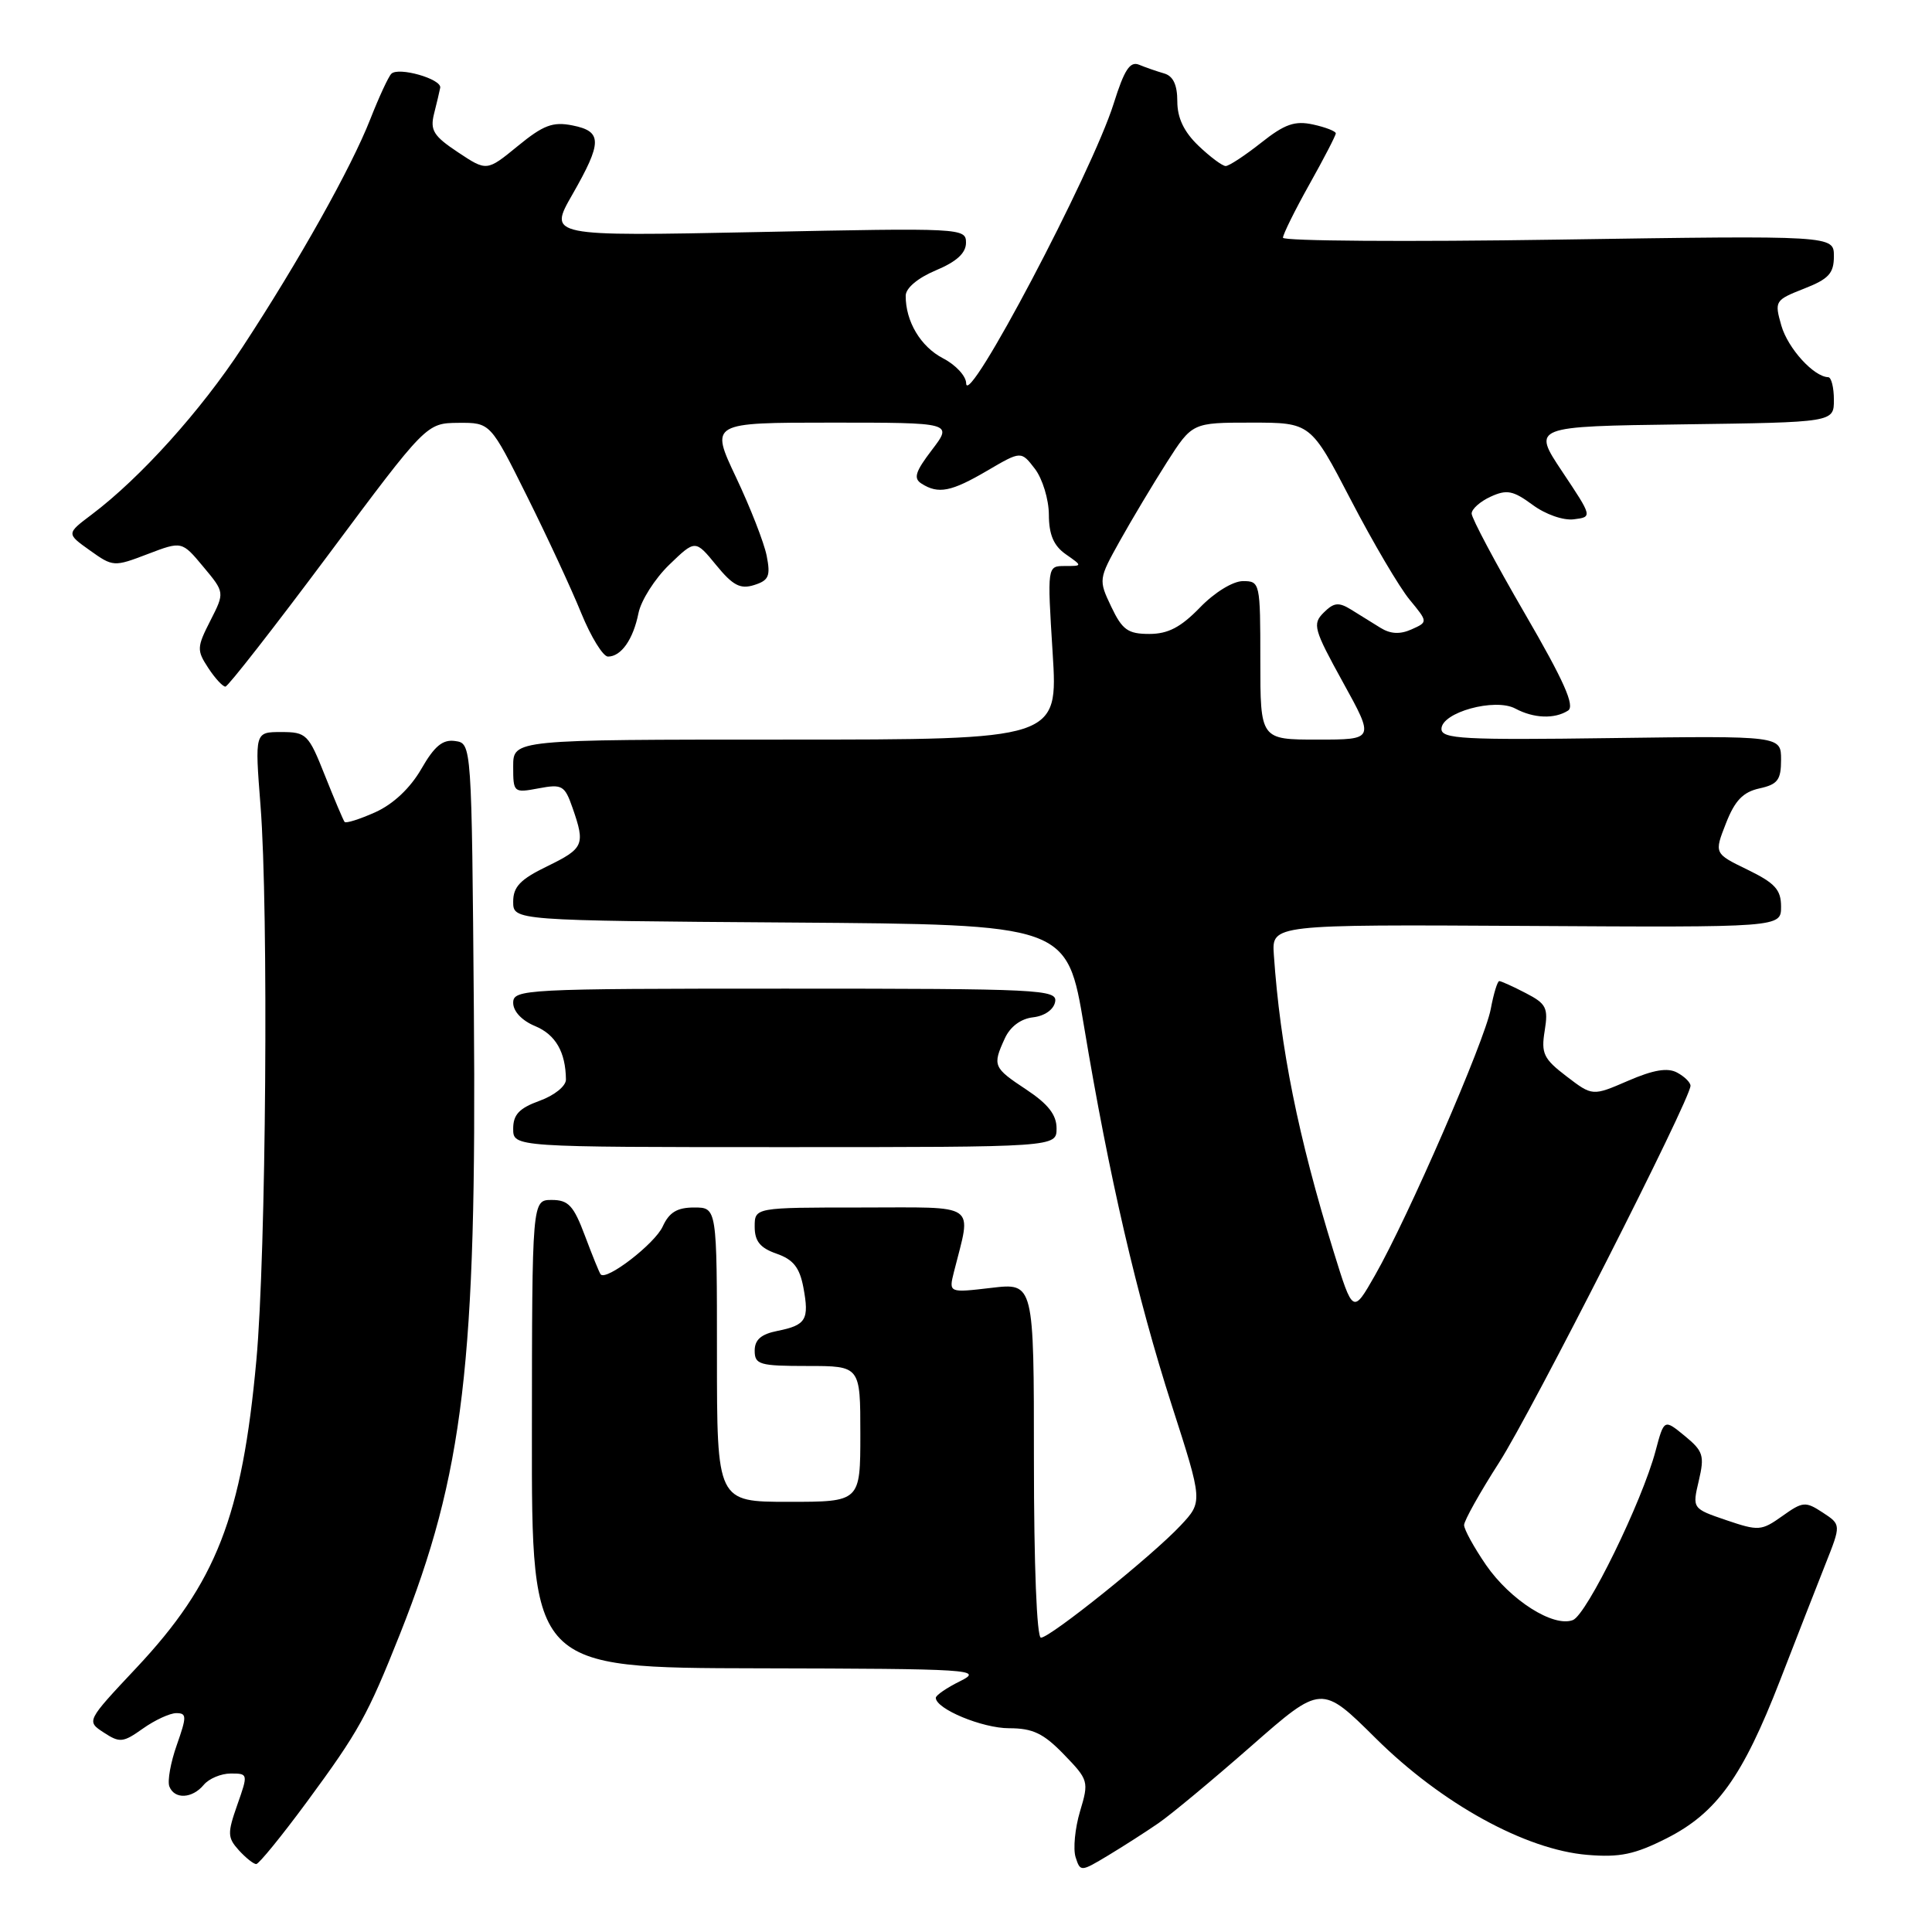 <?xml version="1.0" encoding="UTF-8" standalone="no"?>
<!DOCTYPE svg PUBLIC "-//W3C//DTD SVG 1.1//EN" "http://www.w3.org/Graphics/SVG/1.1/DTD/svg11.dtd" >
<svg xmlns="http://www.w3.org/2000/svg" xmlns:xlink="http://www.w3.org/1999/xlink" version="1.1" viewBox="0 0 256 256">
 <g >
 <path fill="currentColor"
d=" M 153.50 241.58 C 155.15 240.45 160.69 235.84 165.80 231.36 C 175.10 223.20 175.10 223.20 182.31 230.35 C 191.01 238.98 202.12 245.10 210.33 245.78 C 214.64 246.14 216.61 245.72 220.83 243.59 C 227.48 240.22 230.90 235.45 235.87 222.65 C 238.03 217.07 240.74 210.14 241.88 207.26 C 243.96 202.02 243.96 202.02 241.52 200.42 C 239.23 198.92 238.88 198.95 236.16 200.89 C 233.39 202.86 233.02 202.88 228.74 201.43 C 224.23 199.89 224.23 199.89 225.10 196.20 C 225.88 192.87 225.69 192.28 223.23 190.26 C 220.50 188.02 220.50 188.02 219.37 192.26 C 217.59 198.96 210.25 213.97 208.41 214.67 C 205.83 215.66 200.12 212.03 196.90 207.36 C 195.31 205.04 194.00 202.66 194.00 202.08 C 194.00 201.50 196.10 197.75 198.66 193.76 C 202.99 187.00 224.00 145.65 224.00 143.87 C 224.00 143.43 223.20 142.64 222.22 142.12 C 220.96 141.44 219.08 141.76 215.73 143.21 C 211.01 145.25 211.01 145.25 207.57 142.62 C 204.53 140.30 204.19 139.59 204.68 136.58 C 205.17 133.54 204.90 133.00 202.17 131.59 C 200.48 130.71 198.90 130.00 198.66 130.00 C 198.42 130.00 197.91 131.67 197.53 133.71 C 196.73 137.94 186.57 161.33 182.19 168.99 C 179.27 174.11 179.27 174.11 176.70 165.80 C 172.01 150.61 169.64 138.84 168.79 126.50 C 168.52 122.50 168.52 122.50 202.26 122.69 C 236.00 122.89 236.00 122.89 236.00 120.14 C 236.00 117.89 235.21 117.02 231.56 115.24 C 227.13 113.09 227.13 113.09 228.70 109.09 C 229.88 106.07 230.96 104.95 233.13 104.47 C 235.55 103.94 236.00 103.35 236.00 100.67 C 236.00 97.50 236.00 97.50 213.50 97.80 C 193.95 98.07 191.00 97.91 191.00 96.59 C 191.00 94.40 198.08 92.44 200.79 93.89 C 203.22 95.19 205.98 95.30 207.77 94.16 C 208.72 93.56 207.25 90.25 202.02 81.25 C 198.16 74.60 195.00 68.66 195.00 68.05 C 195.00 67.45 196.14 66.44 197.52 65.81 C 199.66 64.83 200.50 65.00 203.07 66.89 C 204.78 68.16 207.15 68.99 208.55 68.81 C 211.01 68.50 211.01 68.50 207.01 62.50 C 203.01 56.50 203.01 56.50 223.01 56.23 C 243.00 55.96 243.00 55.96 243.00 52.98 C 243.00 51.34 242.66 49.99 242.25 49.98 C 240.32 49.92 236.91 46.16 236.04 43.15 C 235.11 39.89 235.18 39.77 239.04 38.25 C 242.32 36.97 243.00 36.22 243.00 33.95 C 243.00 31.20 243.00 31.20 206.50 31.75 C 186.43 32.06 170.00 31.94 170.00 31.50 C 170.00 31.06 171.57 27.88 173.50 24.43 C 175.43 20.99 177.00 17.95 177.00 17.67 C 177.00 17.39 175.65 16.86 174.00 16.50 C 171.57 15.97 170.24 16.43 167.10 18.92 C 164.96 20.61 162.85 22.00 162.41 22.00 C 161.97 22.00 160.35 20.79 158.80 19.31 C 156.88 17.47 156.00 15.63 156.00 13.43 C 156.00 11.24 155.45 10.07 154.25 9.73 C 153.29 9.45 151.80 8.94 150.94 8.58 C 149.73 8.08 148.98 9.23 147.57 13.72 C 144.69 22.88 128.06 54.41 128.02 50.78 C 128.01 49.83 126.63 48.34 124.96 47.48 C 121.99 45.94 119.99 42.59 120.01 39.18 C 120.02 38.17 121.61 36.83 124.01 35.82 C 126.76 34.67 128.00 33.53 128.00 32.16 C 128.00 30.22 127.46 30.19 100.34 30.75 C 72.67 31.31 72.67 31.31 75.84 25.78 C 79.82 18.82 79.82 17.41 75.86 16.62 C 73.26 16.10 72.00 16.57 68.61 19.35 C 64.50 22.71 64.50 22.71 60.69 20.18 C 57.45 18.03 56.97 17.26 57.51 15.09 C 57.87 13.69 58.23 12.13 58.33 11.63 C 58.55 10.47 52.78 8.82 51.85 9.78 C 51.46 10.17 50.21 12.88 49.07 15.78 C 46.55 22.21 39.62 34.58 32.13 46.00 C 26.61 54.43 18.60 63.32 12.15 68.18 C 8.79 70.71 8.79 70.71 11.91 72.93 C 14.97 75.12 15.11 75.12 19.56 73.42 C 24.10 71.69 24.10 71.69 26.94 75.10 C 29.78 78.50 29.78 78.50 27.87 82.25 C 26.08 85.76 26.06 86.17 27.59 88.50 C 28.49 89.88 29.52 90.99 29.87 90.98 C 30.21 90.97 36.35 83.11 43.50 73.52 C 56.50 56.07 56.50 56.07 60.74 56.03 C 64.98 56.00 64.98 56.00 69.83 65.75 C 72.50 71.11 75.74 78.09 77.02 81.25 C 78.31 84.41 79.91 87.00 80.56 87.00 C 82.31 87.00 83.90 84.73 84.60 81.25 C 84.94 79.56 86.77 76.68 88.67 74.84 C 92.13 71.50 92.13 71.50 94.89 74.87 C 97.11 77.59 98.10 78.10 99.93 77.52 C 101.87 76.91 102.12 76.33 101.59 73.65 C 101.25 71.92 99.42 67.24 97.53 63.25 C 94.10 56.00 94.10 56.00 110.17 56.00 C 126.24 56.00 126.24 56.00 123.49 59.61 C 121.27 62.52 121.00 63.39 122.12 64.09 C 124.34 65.50 126.05 65.16 130.81 62.37 C 135.30 59.74 135.30 59.74 137.13 62.12 C 138.13 63.43 138.97 66.16 138.98 68.19 C 138.99 70.86 139.62 72.32 141.22 73.44 C 143.45 75.00 143.45 75.00 141.10 75.00 C 138.76 75.00 138.76 75.00 139.48 86.50 C 140.20 98.00 140.20 98.00 104.10 98.00 C 68.00 98.00 68.00 98.00 68.00 101.55 C 68.00 105.03 68.06 105.08 71.37 104.46 C 74.49 103.87 74.83 104.07 75.87 107.06 C 77.57 111.94 77.36 112.42 72.50 114.79 C 68.95 116.51 68.00 117.50 68.00 119.47 C 68.00 121.98 68.00 121.98 104.70 122.24 C 141.39 122.50 141.39 122.50 143.64 136.00 C 146.94 155.83 150.65 171.87 155.28 186.25 C 159.38 198.99 159.38 198.99 156.44 202.13 C 152.69 206.14 139.16 217.00 137.93 217.00 C 137.38 217.00 137.00 207.40 137.00 193.49 C 137.00 169.98 137.00 169.98 131.35 170.65 C 125.71 171.31 125.71 171.31 126.40 168.54 C 128.74 159.23 129.85 160.00 114.12 160.00 C 100.00 160.00 100.00 160.00 100.00 162.55 C 100.00 164.47 100.72 165.36 102.90 166.12 C 105.11 166.89 105.95 167.95 106.45 170.58 C 107.25 174.86 106.82 175.59 103.02 176.35 C 100.85 176.78 100.00 177.52 100.00 178.97 C 100.00 180.82 100.64 181.00 107.00 181.00 C 114.00 181.00 114.00 181.00 114.00 190.00 C 114.00 199.00 114.00 199.00 104.50 199.00 C 95.00 199.00 95.00 199.00 95.00 179.50 C 95.00 160.00 95.00 160.00 91.98 160.00 C 89.72 160.00 88.67 160.64 87.81 162.52 C 86.77 164.80 80.34 169.76 79.59 168.86 C 79.42 168.66 78.49 166.36 77.51 163.75 C 76.01 159.75 75.32 159.00 73.11 159.00 C 70.50 159.00 70.50 159.00 70.48 190.00 C 70.45 221.00 70.45 221.00 100.48 221.06 C 128.83 221.12 130.32 221.22 127.25 222.75 C 125.46 223.63 124.00 224.63 124.00 224.97 C 124.00 226.44 130.16 229.00 133.71 229.00 C 136.85 229.00 138.27 229.68 140.97 232.47 C 144.24 235.85 144.30 236.05 143.11 240.01 C 142.44 242.26 142.18 244.98 142.52 246.08 C 143.15 248.04 143.20 248.04 146.83 245.86 C 148.85 244.64 151.85 242.72 153.50 241.58 Z  M 40.67 238.75 C 47.55 229.40 48.69 227.35 53.01 216.49 C 61.44 195.25 63.18 180.59 62.79 134.00 C 62.50 98.50 62.50 98.50 60.31 98.19 C 58.66 97.95 57.57 98.85 55.82 101.90 C 54.35 104.44 52.11 106.55 49.74 107.62 C 47.67 108.55 45.83 109.13 45.66 108.91 C 45.48 108.68 44.31 105.91 43.05 102.75 C 40.88 97.28 40.60 97.00 37.26 97.00 C 33.76 97.00 33.76 97.00 34.52 106.75 C 35.60 120.49 35.26 166.24 33.97 180.23 C 32.08 200.95 28.66 209.72 18.08 220.99 C 11.44 228.06 11.44 228.06 13.75 229.57 C 15.87 230.96 16.31 230.91 18.94 229.04 C 20.52 227.92 22.51 227.00 23.36 227.00 C 24.75 227.00 24.76 227.43 23.43 231.21 C 22.61 233.52 22.17 235.99 22.44 236.71 C 23.11 238.45 25.47 238.34 27.00 236.50 C 27.68 235.68 29.29 235.00 30.58 235.00 C 32.88 235.00 32.89 235.05 31.44 239.16 C 30.12 242.92 30.14 243.49 31.64 245.16 C 32.56 246.17 33.60 247.00 33.95 247.00 C 34.30 247.00 37.32 243.29 40.67 238.75 Z  M 140.00 149.51 C 140.00 147.72 138.88 146.29 136.00 144.38 C 131.60 141.47 131.49 141.21 133.14 137.60 C 133.85 136.04 135.25 134.99 136.88 134.80 C 138.41 134.63 139.62 133.78 139.81 132.75 C 140.13 131.11 137.89 131.00 104.07 131.00 C 69.44 131.00 68.00 131.08 68.00 132.88 C 68.00 134.01 69.16 135.24 70.90 135.96 C 73.62 137.09 74.95 139.40 74.99 143.05 C 74.99 143.92 73.46 145.15 71.50 145.86 C 68.80 146.84 68.00 147.69 68.00 149.56 C 68.00 152.00 68.00 152.00 104.00 152.00 C 140.00 152.00 140.00 152.00 140.00 149.51 Z  M 167.00 87.50 C 167.00 77.21 166.96 77.00 164.70 77.00 C 163.38 77.00 160.94 78.49 159.00 80.50 C 156.46 83.12 154.77 84.00 152.29 84.00 C 149.46 84.00 148.71 83.47 147.25 80.40 C 145.55 76.83 145.56 76.74 148.40 71.65 C 149.98 68.82 152.78 64.14 154.62 61.25 C 157.98 56.00 157.98 56.00 165.82 56.00 C 173.67 56.00 173.67 56.00 179.00 66.25 C 181.93 71.89 185.43 77.83 186.78 79.46 C 189.22 82.42 189.22 82.42 187.03 83.40 C 185.51 84.08 184.24 84.01 182.92 83.19 C 181.86 82.54 180.11 81.45 179.02 80.77 C 177.38 79.76 176.74 79.83 175.39 81.18 C 173.88 82.69 174.07 83.37 177.95 90.41 C 182.14 98.00 182.14 98.00 174.57 98.00 C 167.00 98.00 167.00 98.00 167.00 87.50 Z "/>
</g>
</svg>